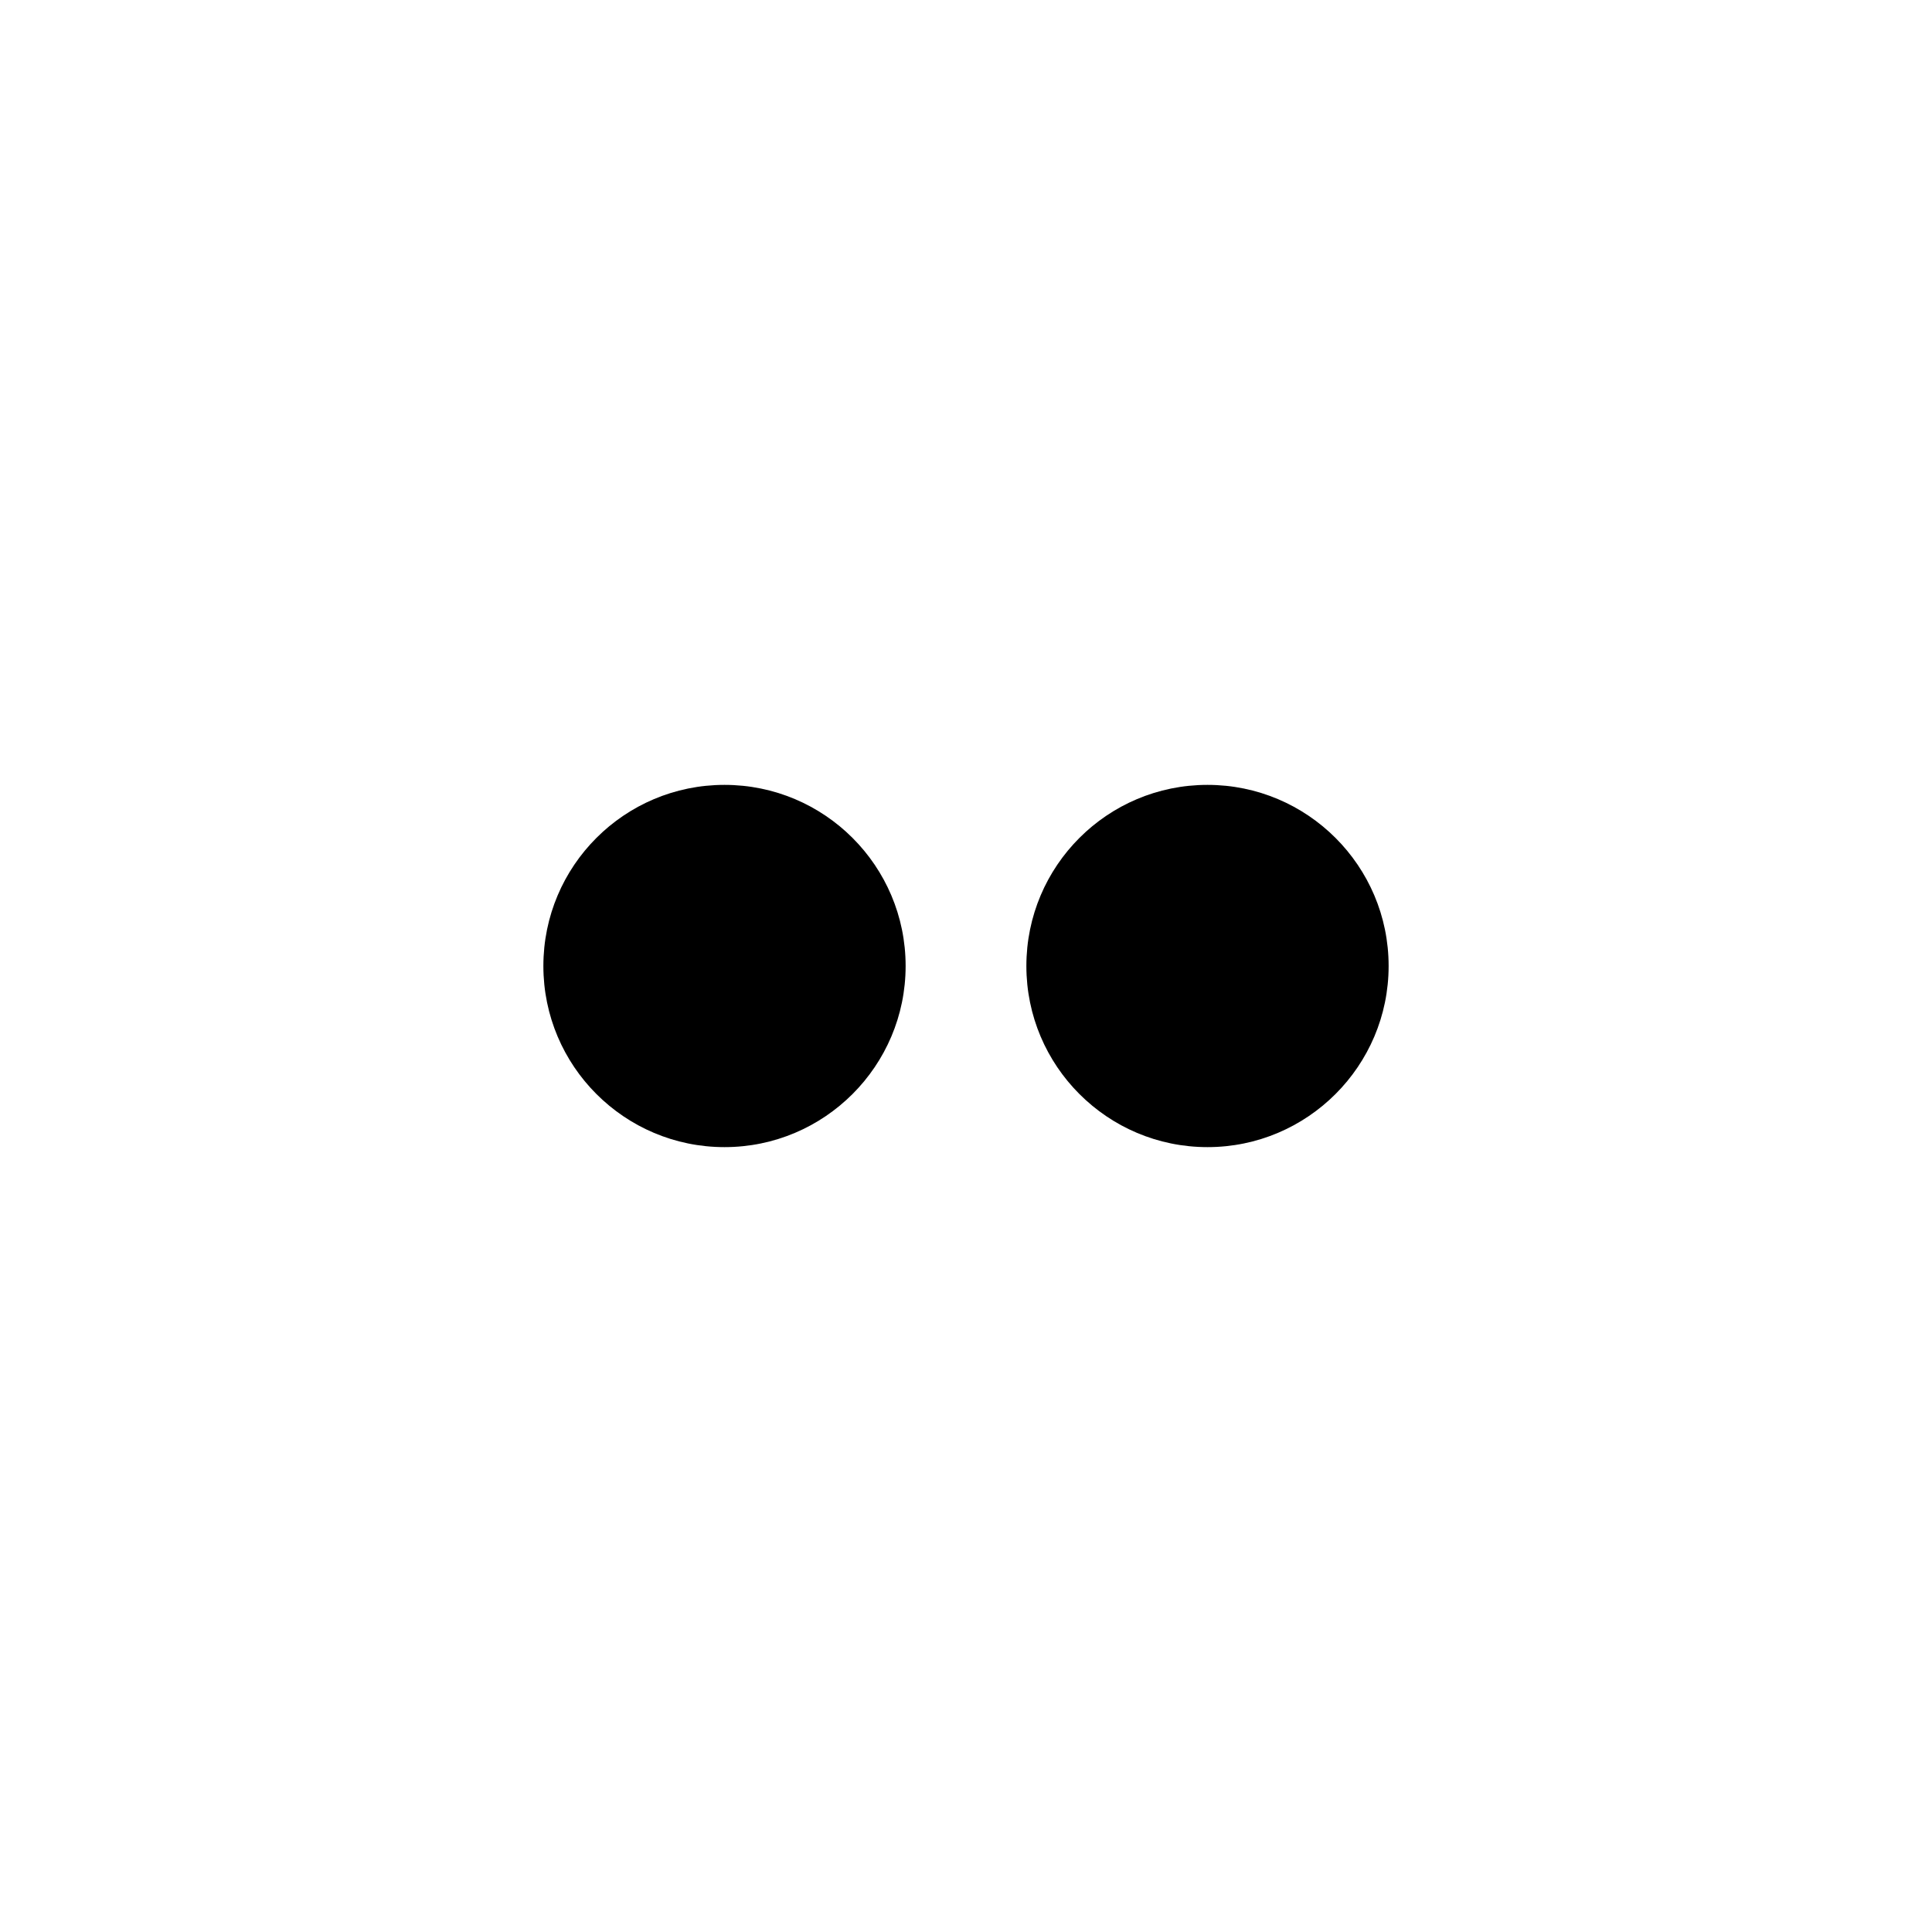 <?xml version="1.0" encoding="utf-8"?>
<!-- Generator: Adobe Illustrator 17.0.0, SVG Export Plug-In . SVG Version: 6.00 Build 0)  -->
<!DOCTYPE svg PUBLIC "-//W3C//DTD SVG 1.1//EN" "http://www.w3.org/Graphics/SVG/1.1/DTD/svg11.dtd">
<svg version="1.1" id="Layer_1" xmlns="http://www.w3.org/2000/svg" xmlns:xlink="http://www.w3.org/1999/xlink" x="0px" y="0px"
	 width="512px" height="512px" viewBox="0 0 512 512" enable-background="new 0 0 512 512" xml:space="preserve">
<g>
	<path d="M320,208c-26.516,0-48,21.484-48,48c0,26.484,21.484,48,48,48c26.469,0,48-21.516,48-48C368,229.484,346.469,208,320,208z"
		/>
	<path d="M192,208c-26.516,0-48,21.484-48,48c0,26.484,21.484,48,48,48c26.484,0,48-21.516,48-48C240,229.484,218.484,208,192,208z"
		/>
</g>
</svg>
